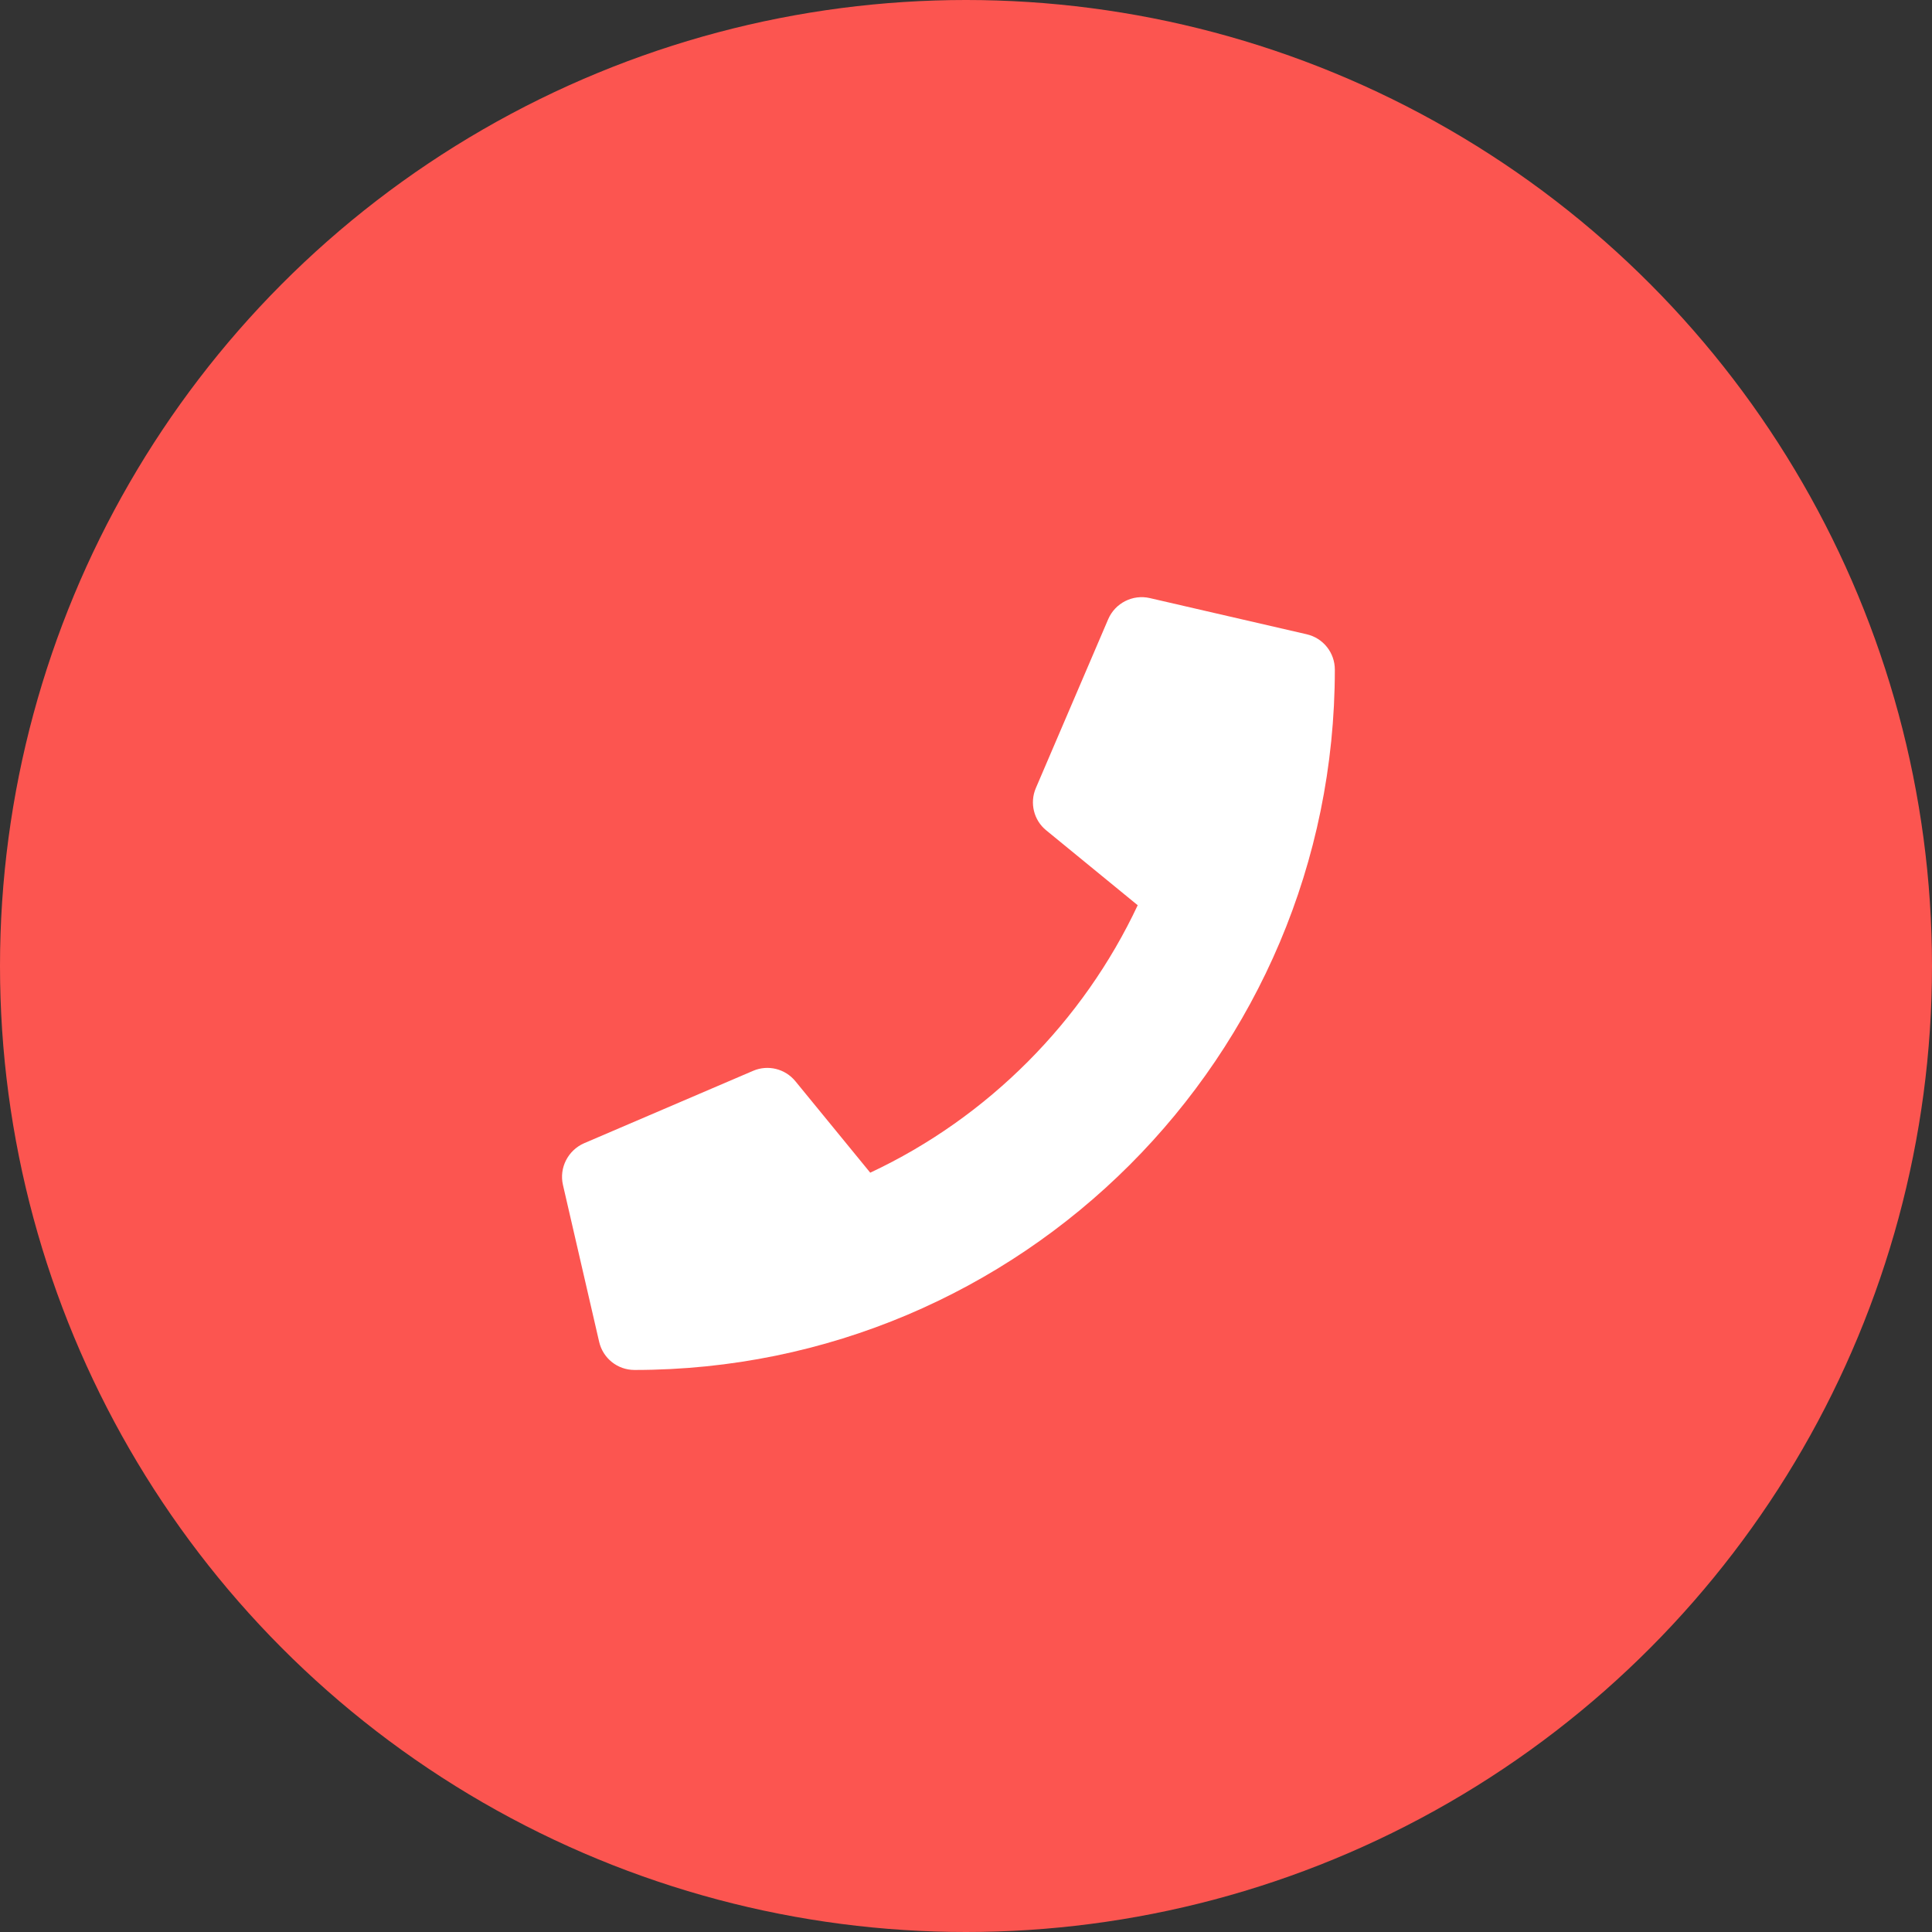 <svg width="55" height="55" viewBox="0 0 55 55" fill="none" xmlns="http://www.w3.org/2000/svg">
<rect x="0" y="0" width="55" height="55" fill="#333333" stroke="none"/>
<circle cx="27.5" cy="27.5" r="27.5" fill="#FC5550"/>
<g clip-path="url(#clip0_5_144)">
<path d="M37.201 18.057L32.732 17.026C32.247 16.914 31.748 17.168 31.55 17.623L29.488 22.436C29.308 22.857 29.428 23.351 29.785 23.639L32.388 25.77C30.841 29.066 28.139 31.807 24.774 33.384L22.643 30.78C22.351 30.424 21.861 30.303 21.44 30.484L16.627 32.546C16.168 32.748 15.914 33.247 16.026 33.732L17.057 38.201C17.165 38.665 17.577 39 18.063 39C29.067 39 38 30.084 38 19.063C38 18.581 37.669 18.165 37.201 18.057Z" fill="white"/>
</g>
<defs>
<clipPath id="clip0_5_144">
<rect width="22" height="22" fill="white" transform="translate(16 17)"/>
</clipPath>
</defs>
</svg>

